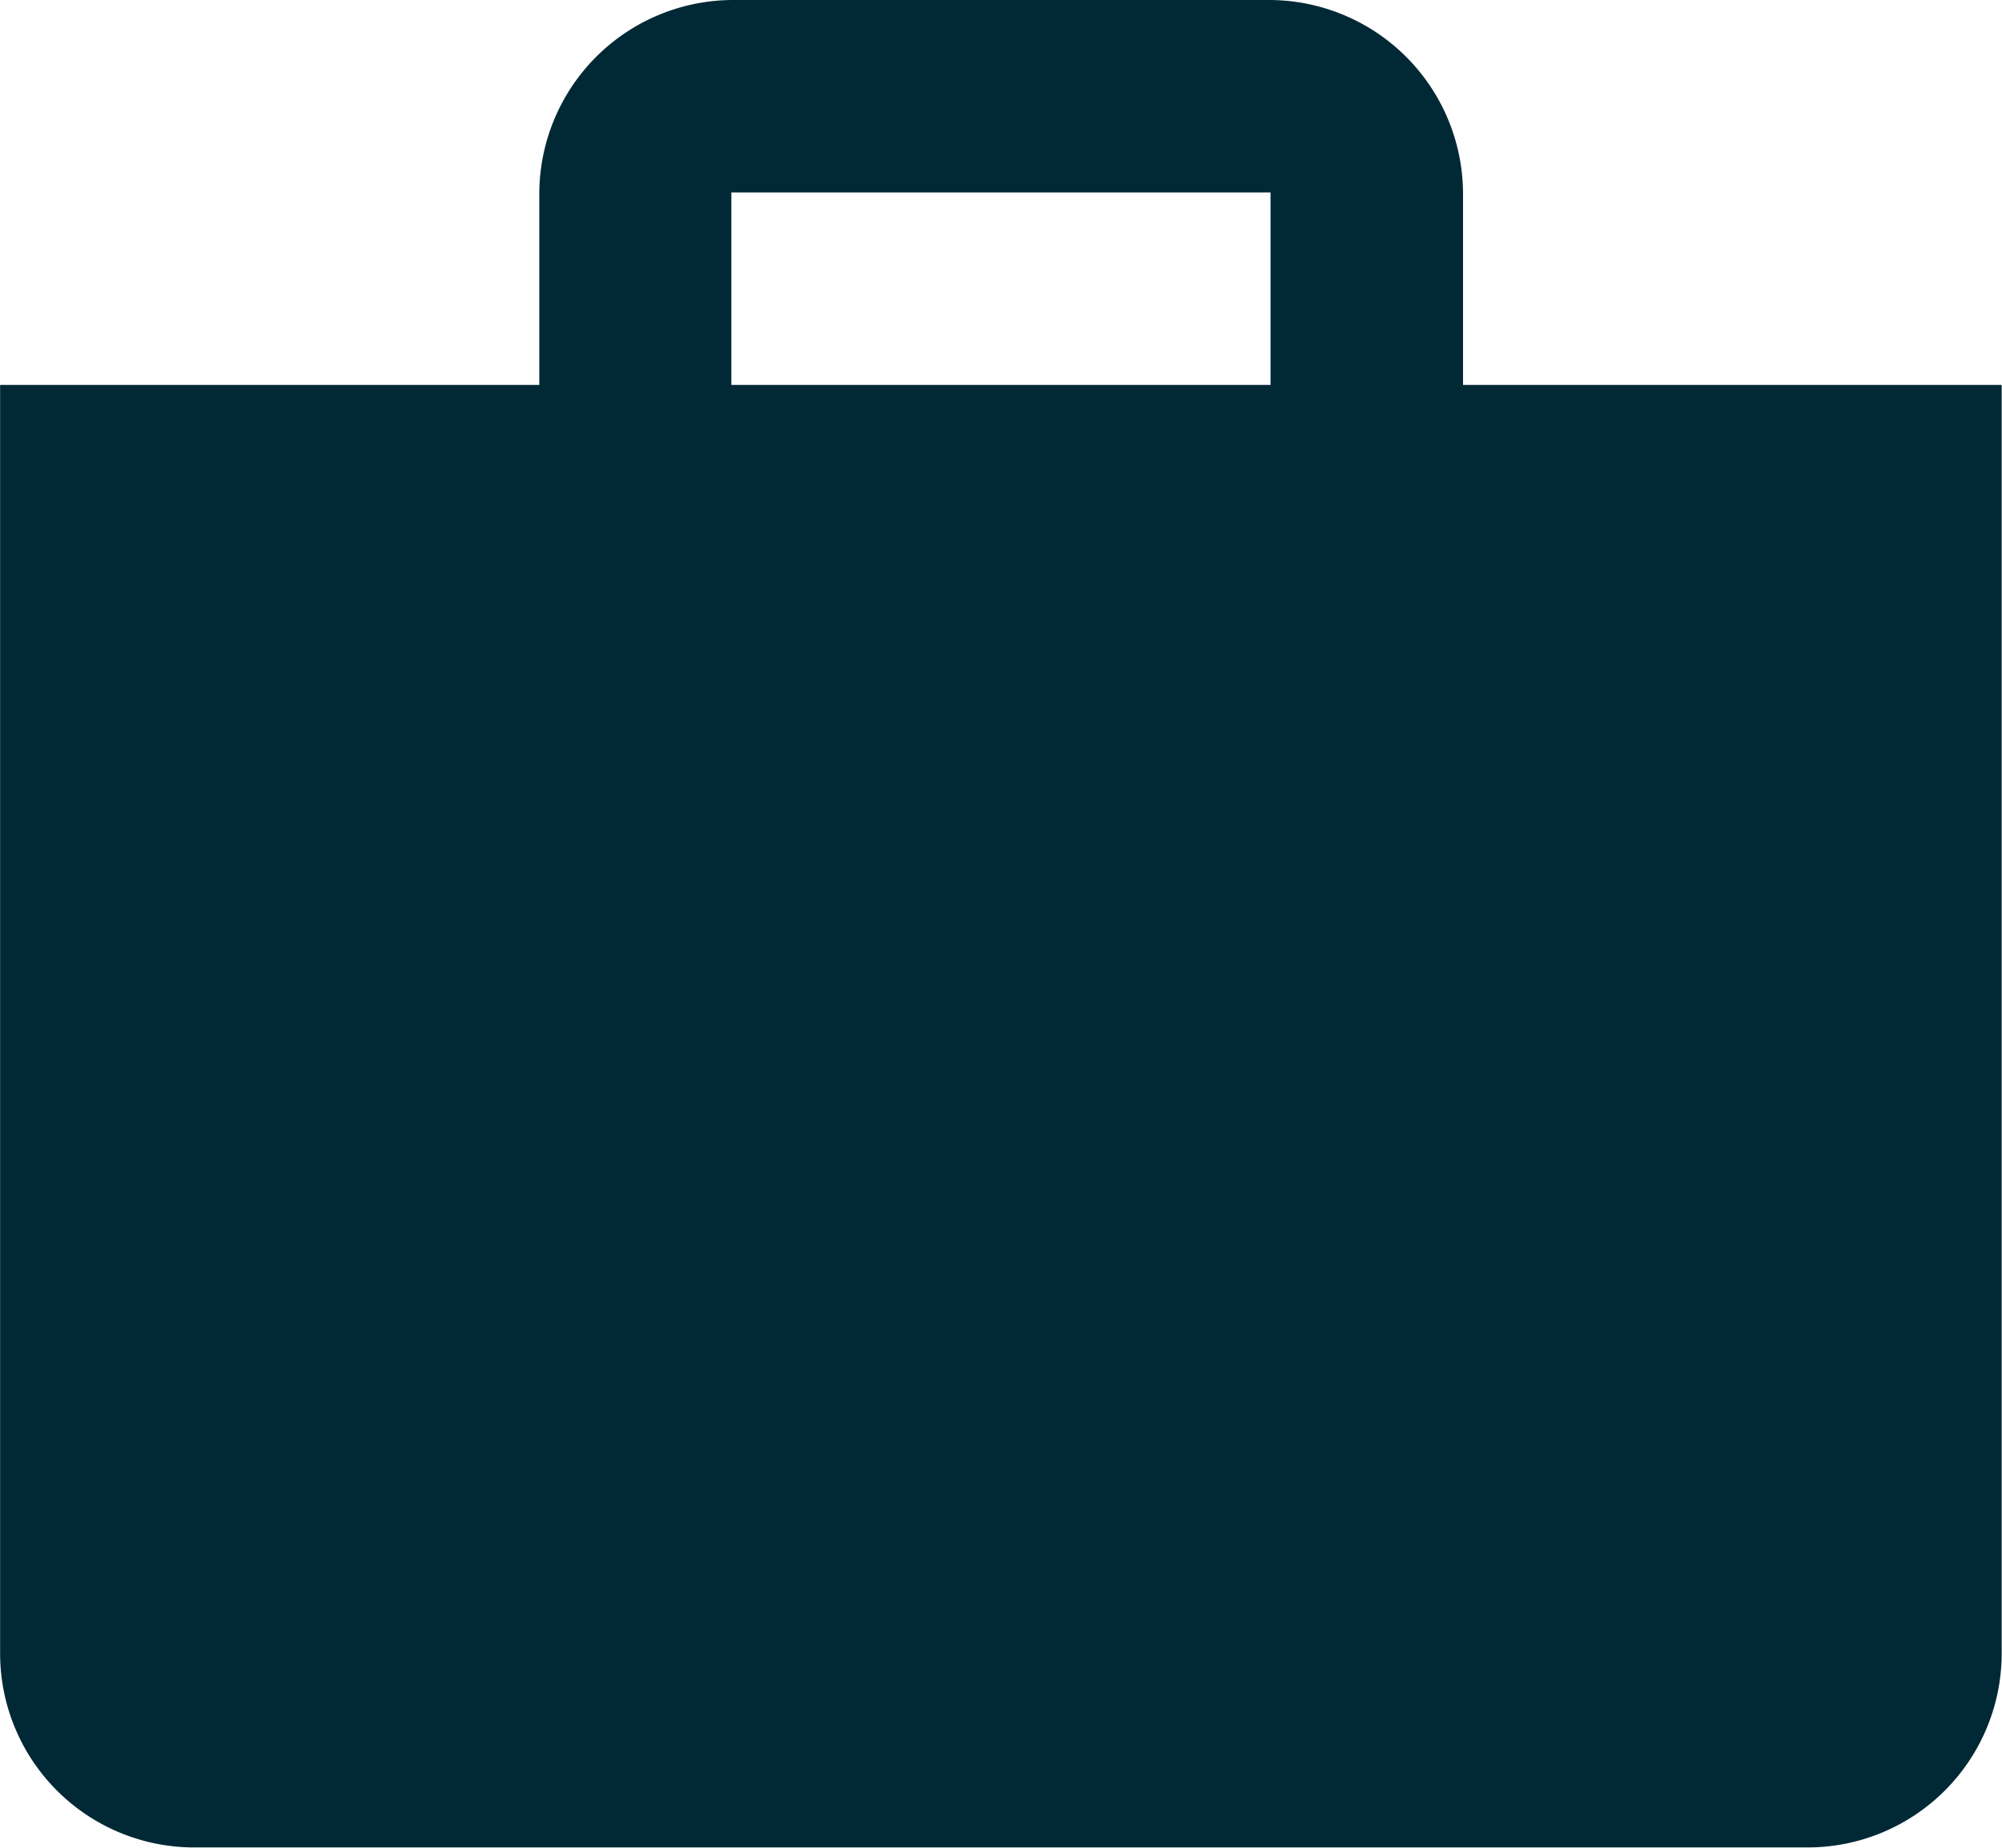 <svg xmlns="http://www.w3.org/2000/svg" width="18.565" height="17.137" viewBox="0 0 18.565 17.137">
  <path id="Icon_ionic-md-briefcase" data-name="Icon ionic-md-briefcase" d="M16.942,8.07V6.3a1.8,1.8,0,0,0-1.8-1.8H10.176a1.8,1.8,0,0,0-1.8,1.8V8.07h-5V19.834a1.8,1.8,0,0,0,1.8,1.8H20.137a1.8,1.8,0,0,0,1.8-1.8V8.07Zm-1.785,0h-5V6.285h5Z" transform="translate(-3.375 -4.5)" fill="#012935"/>
</svg>
